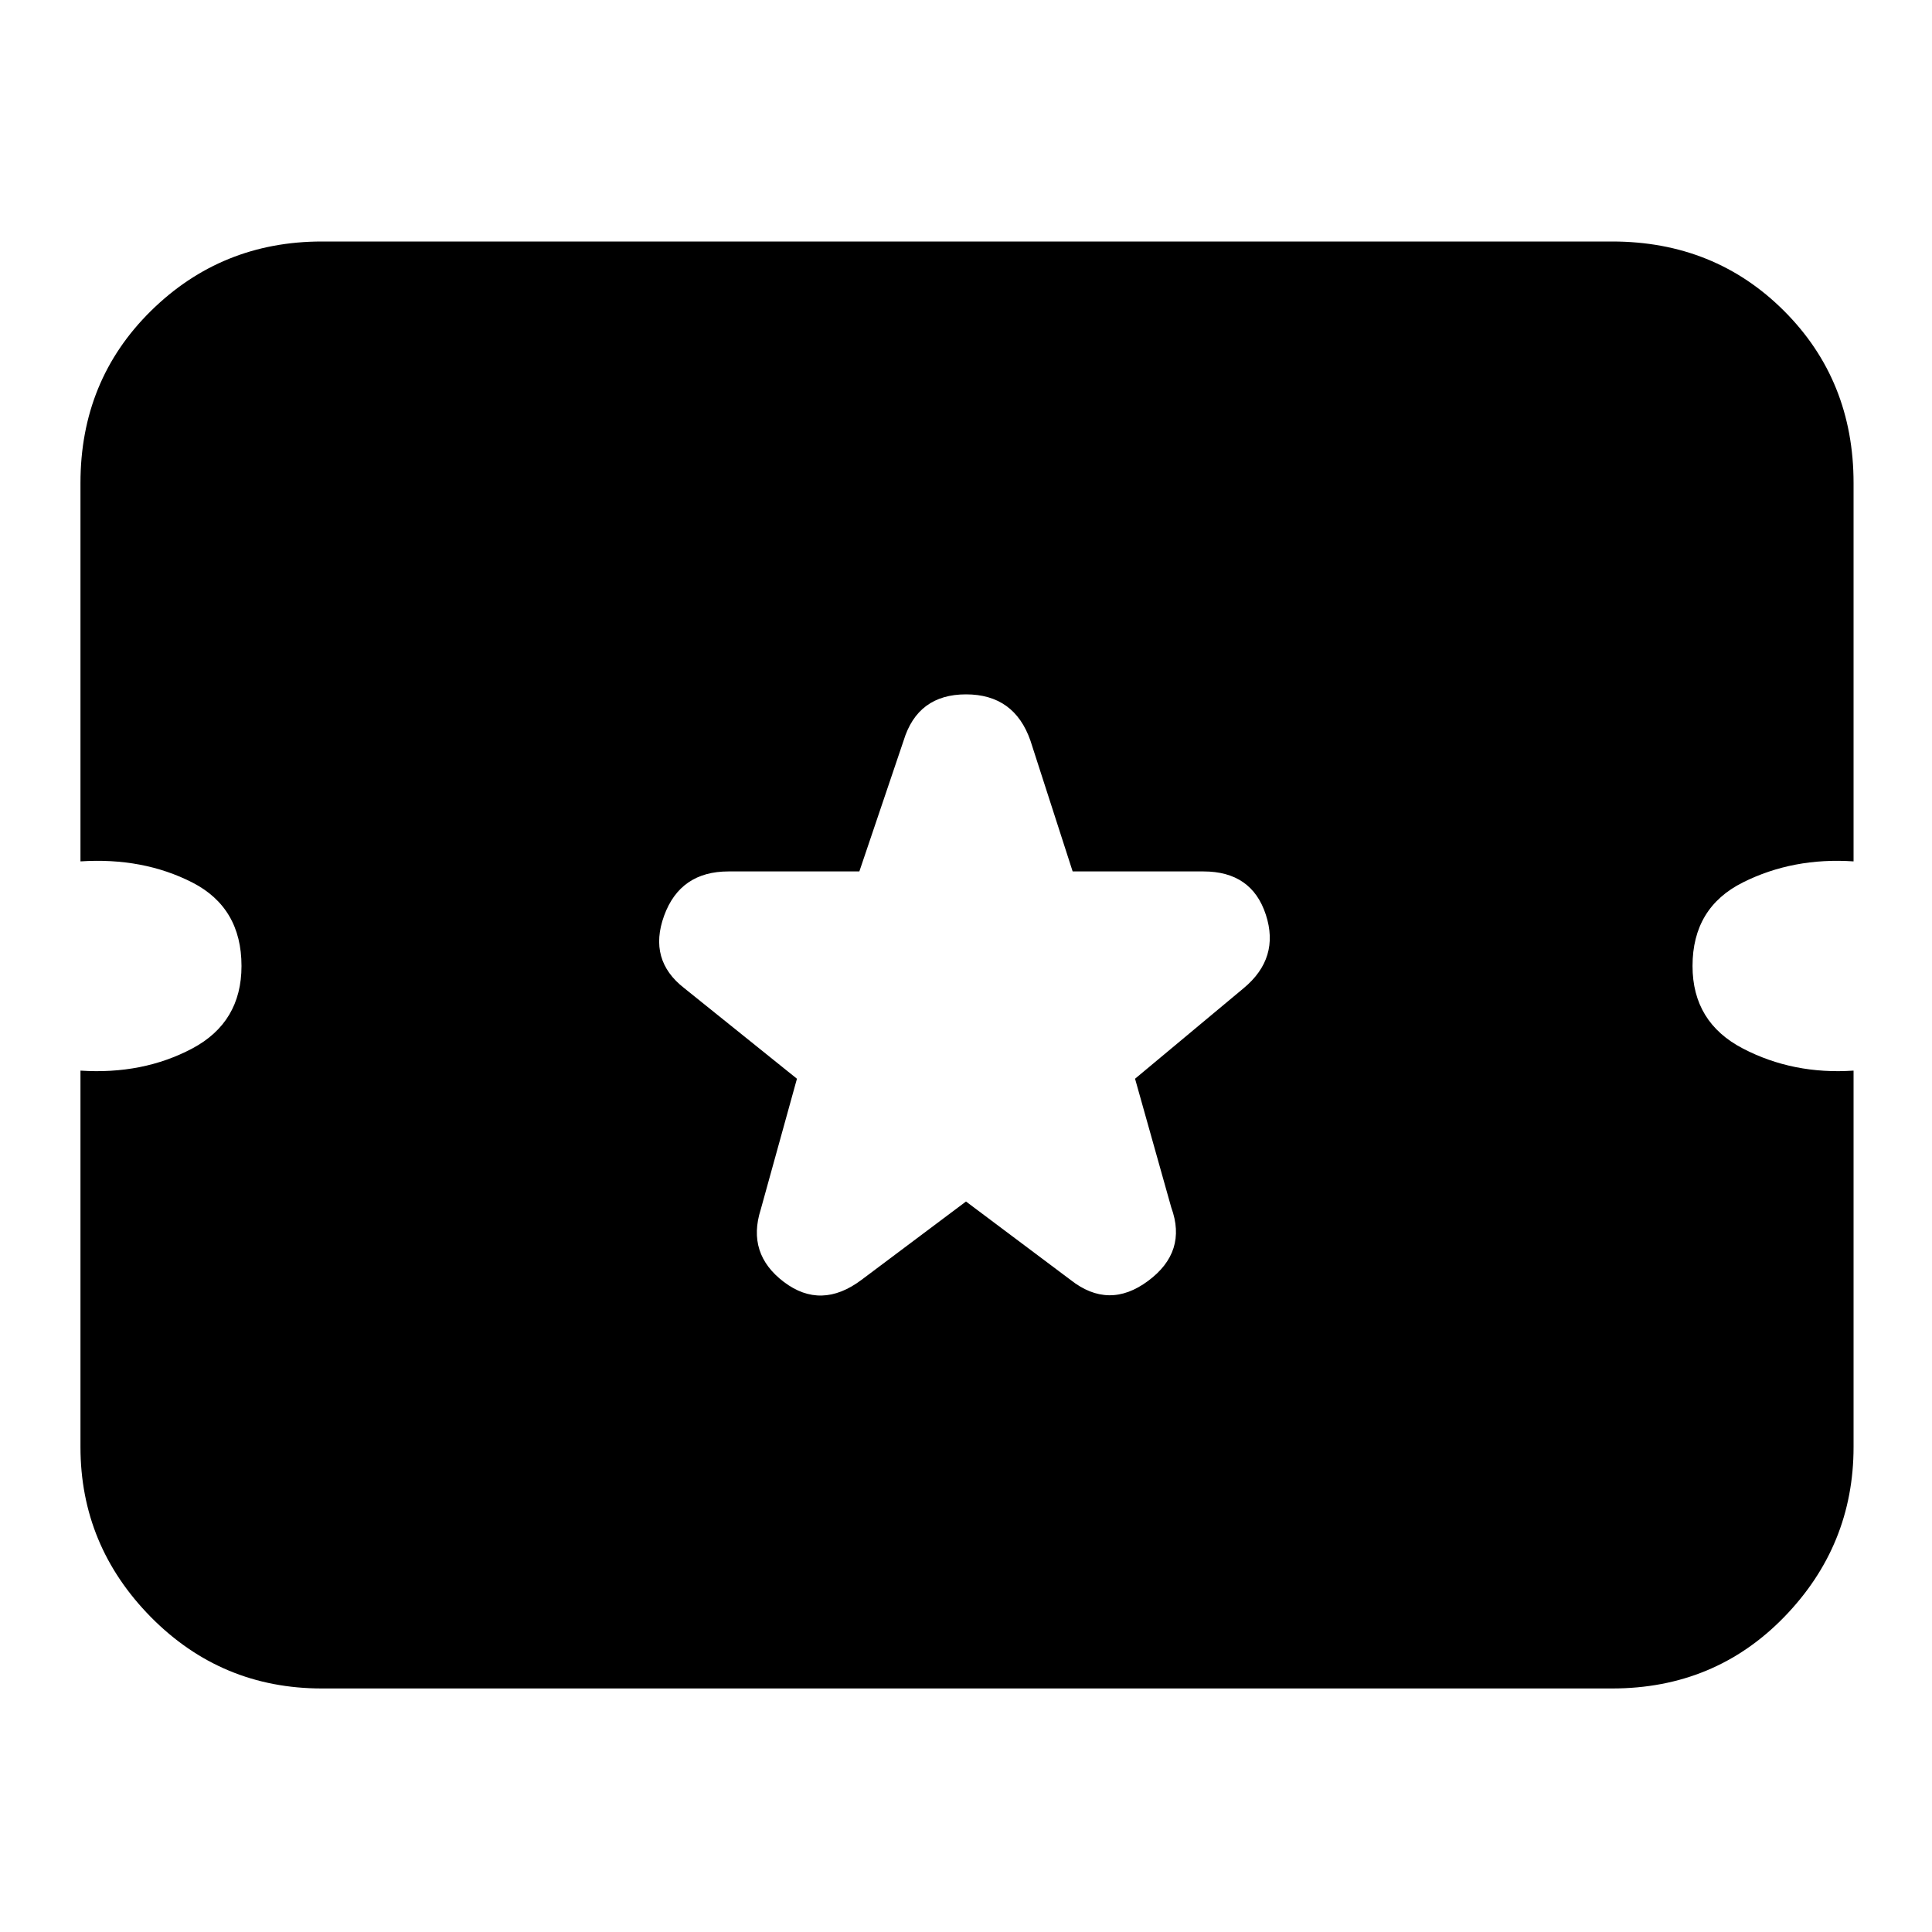 <svg xmlns="http://www.w3.org/2000/svg" height="20" width="20"><path d="M3.333 17.479q-1.041 0-1.771-.739-.729-.74-.729-1.761v-3.896q.646.042 1.157-.229.51-.271.51-.854 0-.604-.51-.865-.511-.26-1.157-.218V5q0-1.062.729-1.781.73-.719 1.771-.719h13.355q1.062 0 1.781.719.719.719.719 1.781v3.917q-.626-.042-1.146.218-.521.261-.521.865 0 .583.521.854.52.271 1.146.229v3.896q0 1.021-.719 1.761-.719.739-1.781.739ZM10 12.438l1.083.812q.396.312.802.01.407-.302.24-.76l-.375-1.333 1.125-.938q.375-.312.229-.76t-.646-.448h-1.354l-.437-1.354Q10.5 7.188 10 7.188t-.646.479l-.458 1.354H7.542q-.5 0-.667.458-.167.459.208.75l1.167.938-.375 1.354q-.146.458.24.75.385.291.802-.021Z"/></svg>